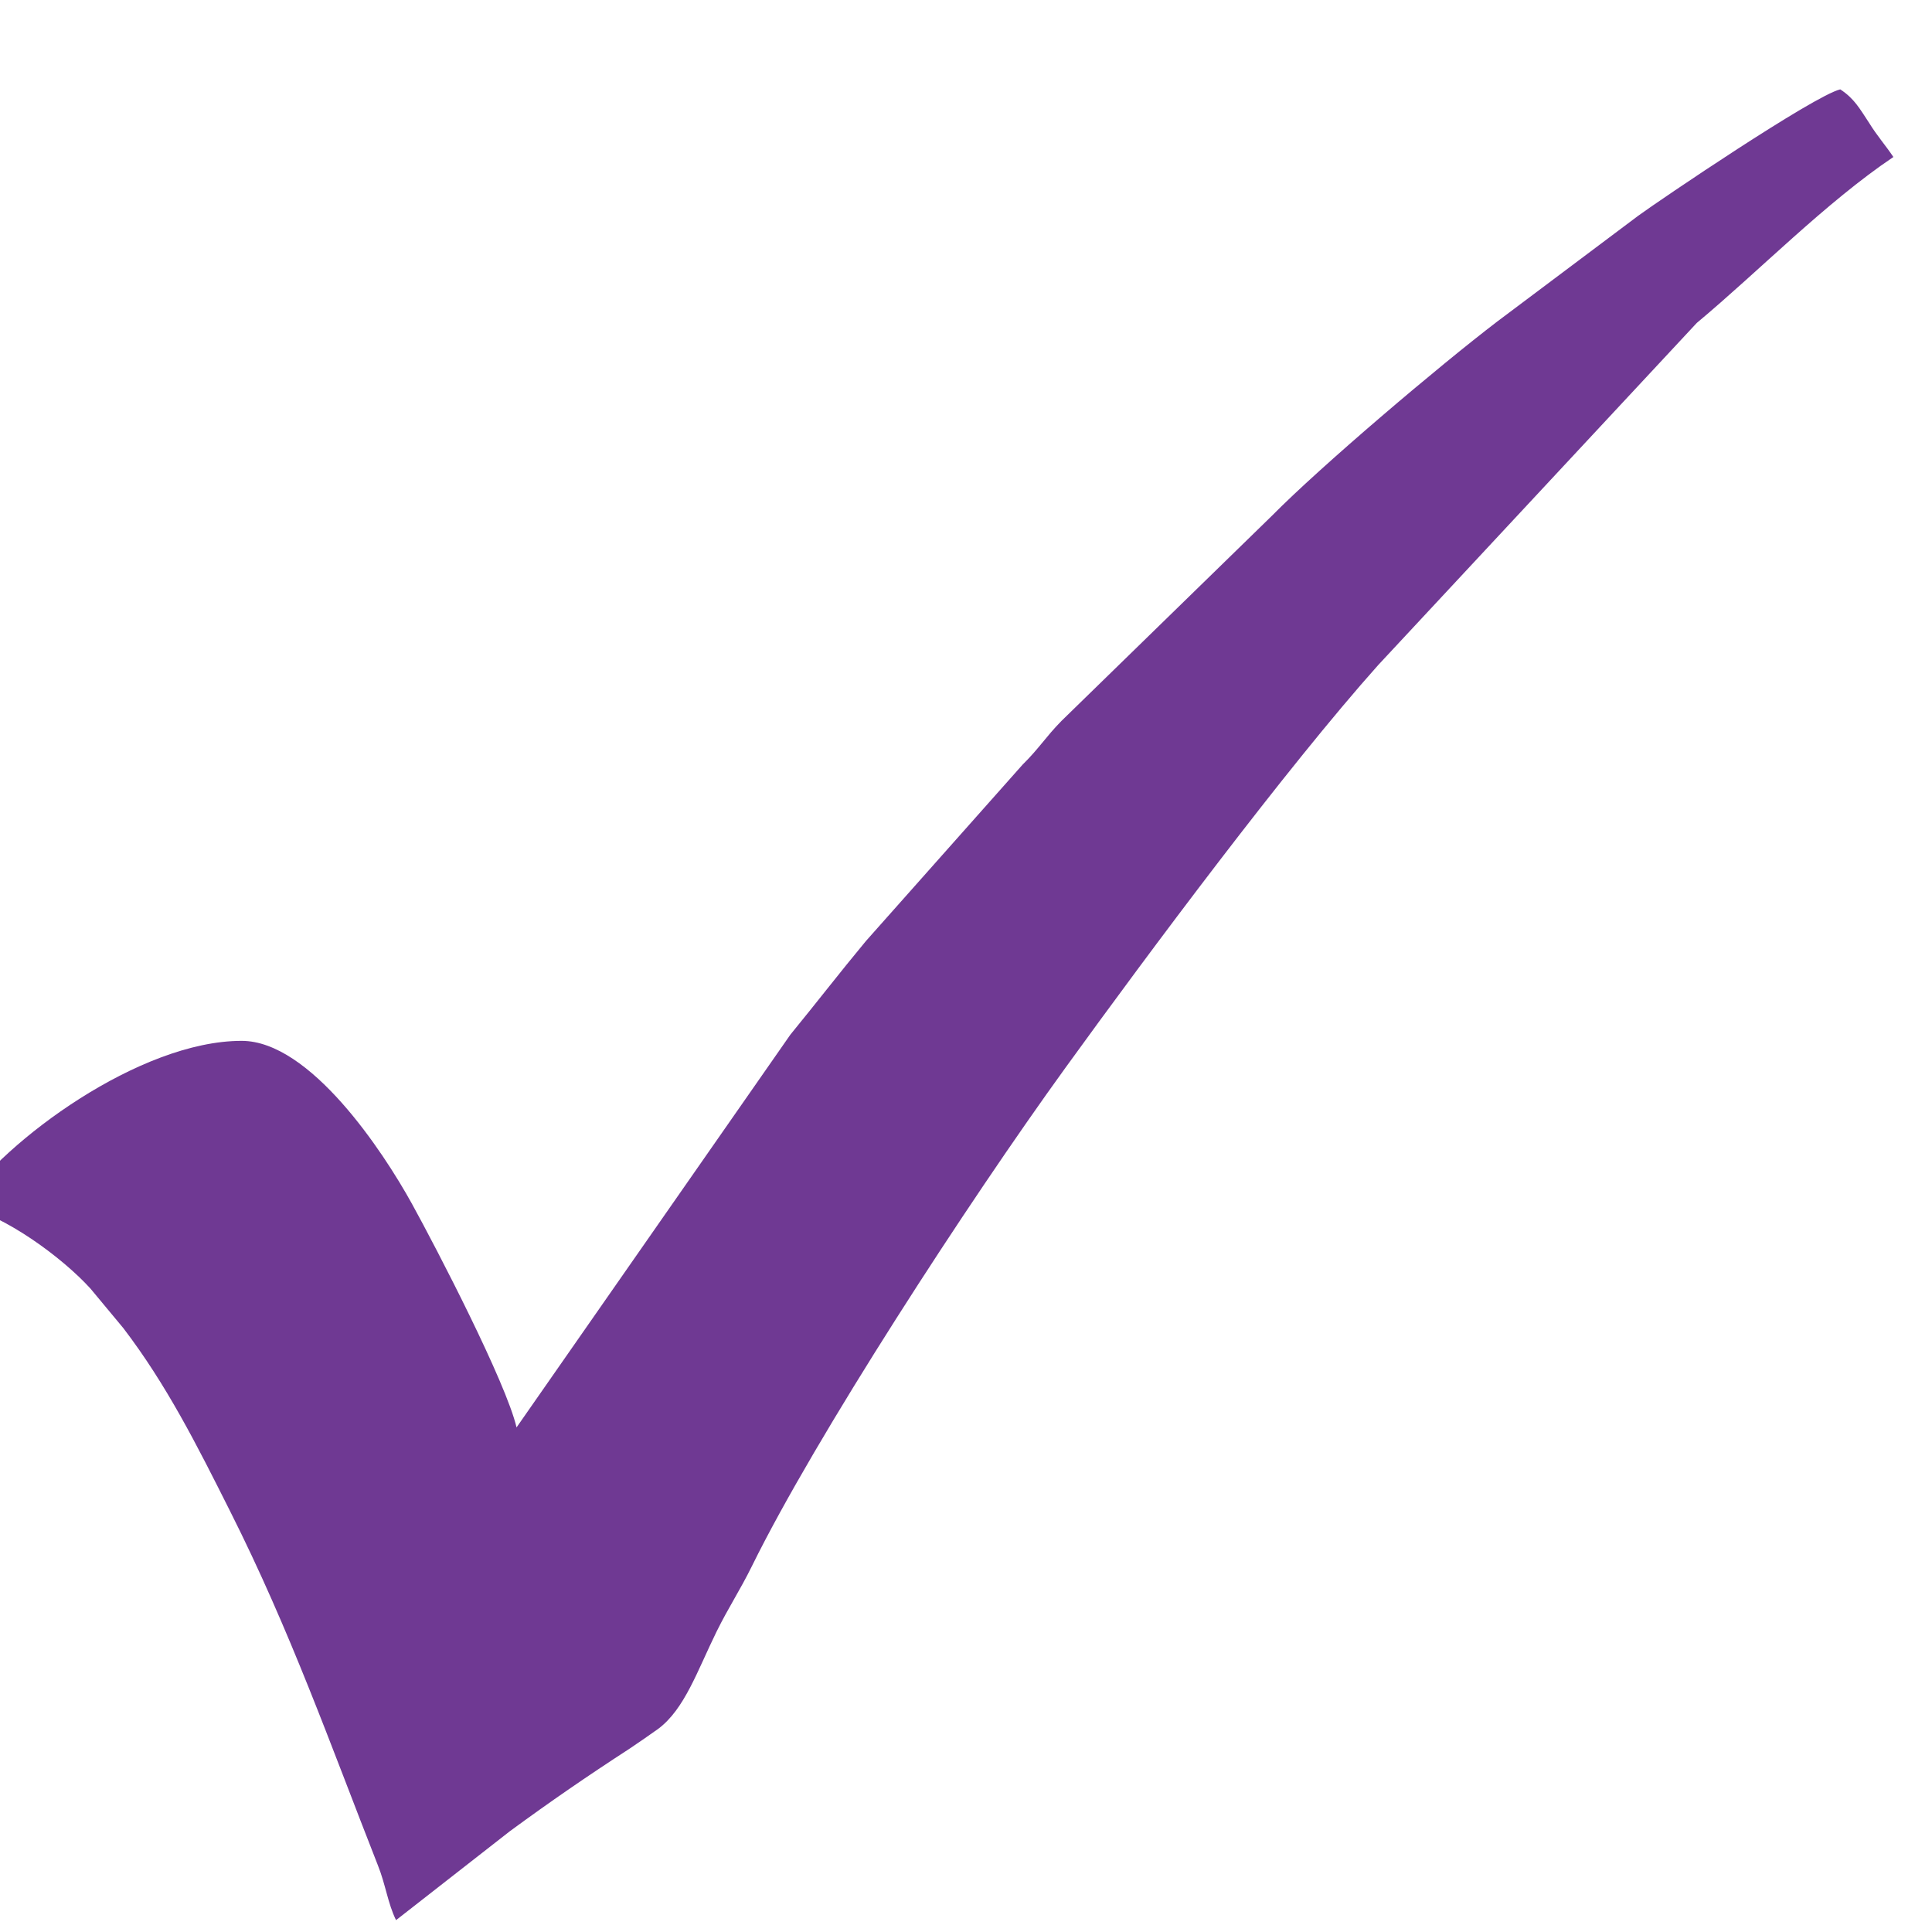 <?xml version="1.0" encoding="UTF-8"?>
<!DOCTYPE svg PUBLIC "-//W3C//DTD SVG 1.1//EN" "http://www.w3.org/Graphics/SVG/1.1/DTD/svg11.dtd">
<!-- Creator: CorelDRAW -->
<svg xmlns="http://www.w3.org/2000/svg" xml:space="preserve" width="2.117mm" height="2.117mm" version="1.1" style="shape-rendering:geometricPrecision; text-rendering:geometricPrecision; image-rendering:optimizeQuality; fill-rule:evenodd; clip-rule:evenodd"
viewBox="0 0 211.66 211.66"
 xmlns:xlink="http://www.w3.org/1999/xlink"
 xmlns:xodm="http://www.corel.com/coreldraw/odm/2003">
 <defs>
  <style type="text/css">
   <![CDATA[
    .fil0 {fill:#6F3993}
   ]]>
  </style>
 </defs>
 <g id="Capa_x0020_1">
  <path class="fil0" d="M56.59 156.38c-1.14,-4.9 -8.7,-19.49 -11.46,-24.5 -3.18,-5.76 -11.16,-17.85 -18.66,-17.85 -11.16,0 -25.92,10.89 -30.72,18.02 4.8,1.08 11.1,5.75 14.16,9.12l3.6 4.33c4.74,6.21 8.04,12.77 11.7,20.06 6.6,13.11 10.98,25.54 16.2,38.82 0.84,2.1 1.08,4.16 1.98,5.98l12.48 -9.75c4.5,-3.3 8.4,-5.98 13.14,-9.06 1.26,-0.85 1.92,-1.31 3.12,-2.16 2.88,-2.17 4.26,-6.33 6.36,-10.61 1.38,-2.79 2.52,-4.44 3.9,-7.23 6.96,-14.14 23.64,-39.79 34.32,-54.55 9.24,-12.77 24.24,-32.89 34.26,-44.12l34.92 -37.5c6.9,-5.76 14.1,-13.17 21.54,-18.18 -0.84,-1.26 -1.8,-2.34 -2.64,-3.71 -1.02,-1.54 -1.62,-2.68 -3.18,-3.7 -2.88,0.68 -19.8,12.14 -22.14,13.85l-15.42 11.57c-6.42,4.9 -19.32,15.84 -24.72,21.31l-23.04 22.46c-1.74,1.77 -2.46,3.02 -4.26,4.79l-17.16 19.32c-2.94,3.54 -5.34,6.67 -8.28,10.26l-30 43.03z"/>
 </g>
</svg>
